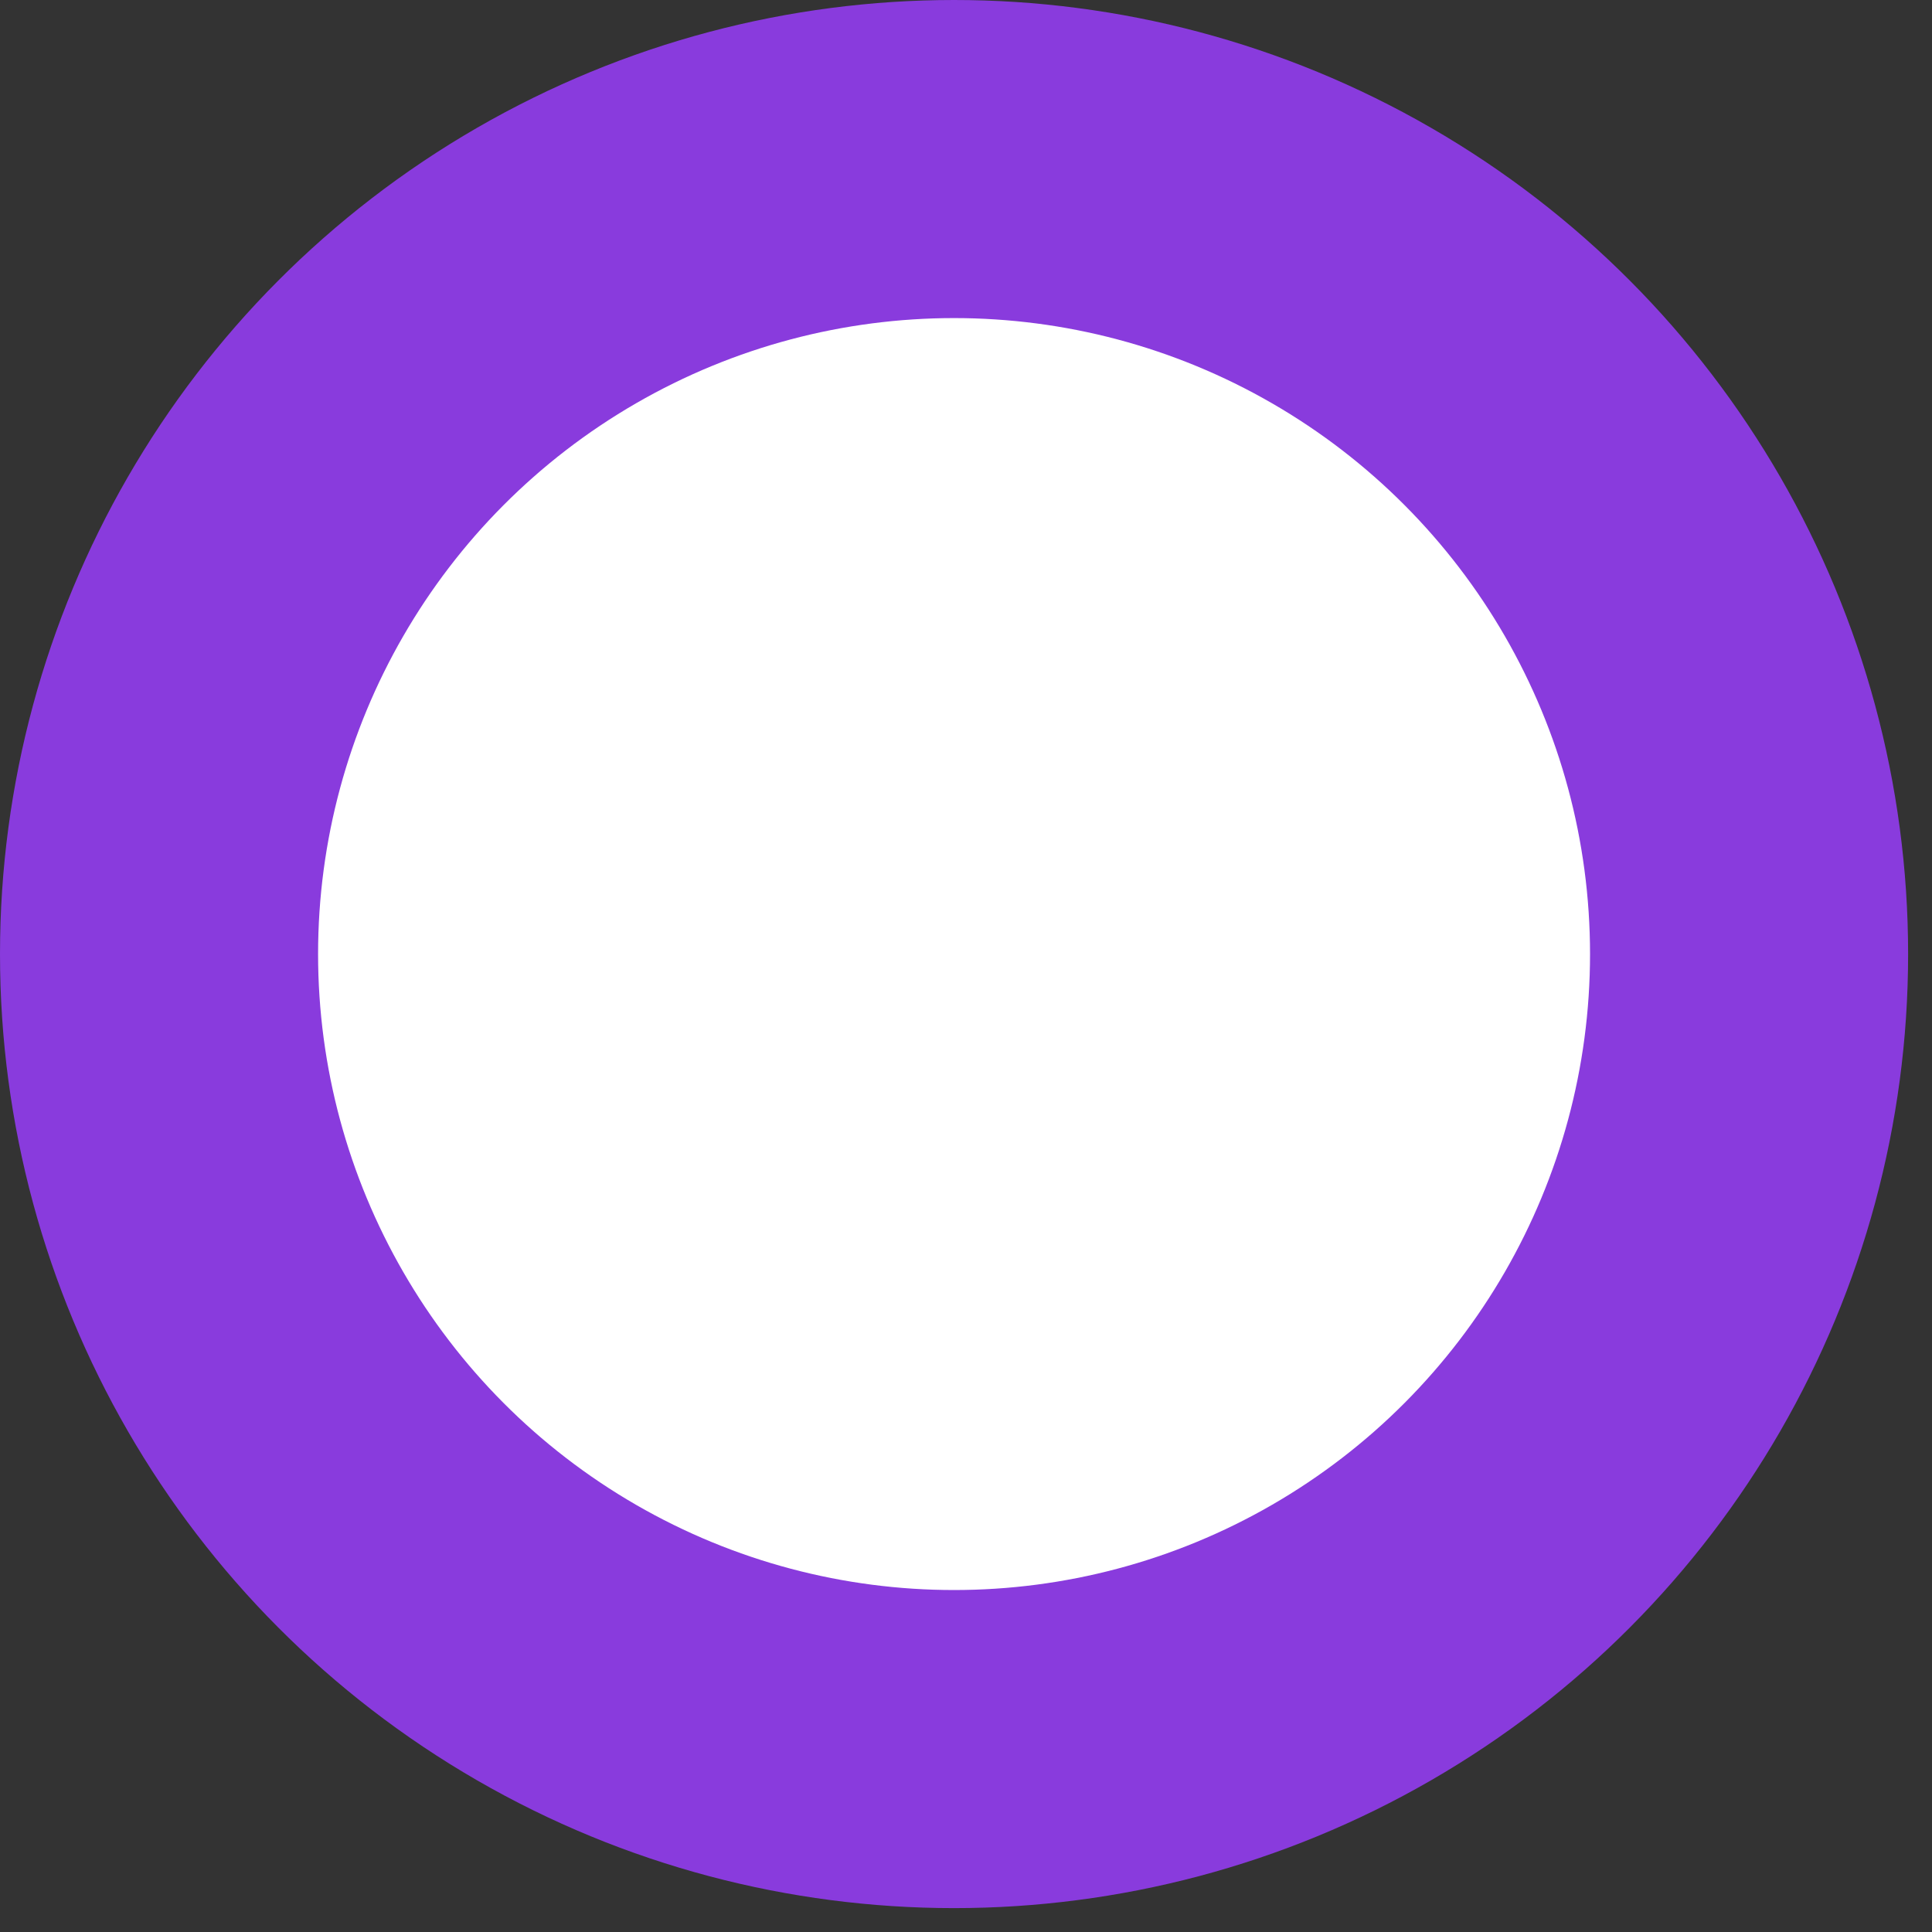 <?xml version="1.0" encoding="UTF-8"?>
<svg width="11px" height="11px" viewBox="0 0 11 11" version="1.1" xmlns="http://www.w3.org/2000/svg" xmlns:xlink="http://www.w3.org/1999/xlink">
    <rect x="0" y="0" width="11" height="11" fill="#333333" stroke="none"/>
    <title>Untitled</title>
    <g id="Page-1" stroke="none" stroke-width="1" fill="none" fill-rule="evenodd">
        <g id="circle-2" fill-rule="nonzero">
            <circle id="Circle" fill="#893BDD" cx="5.432" cy="5.432" r="5.432"></circle>
            <circle id="Circle-2" fill="#FFFFFF" cx="5.432" cy="5.432" r="3.621"></circle>
        </g>
    </g>
</svg>